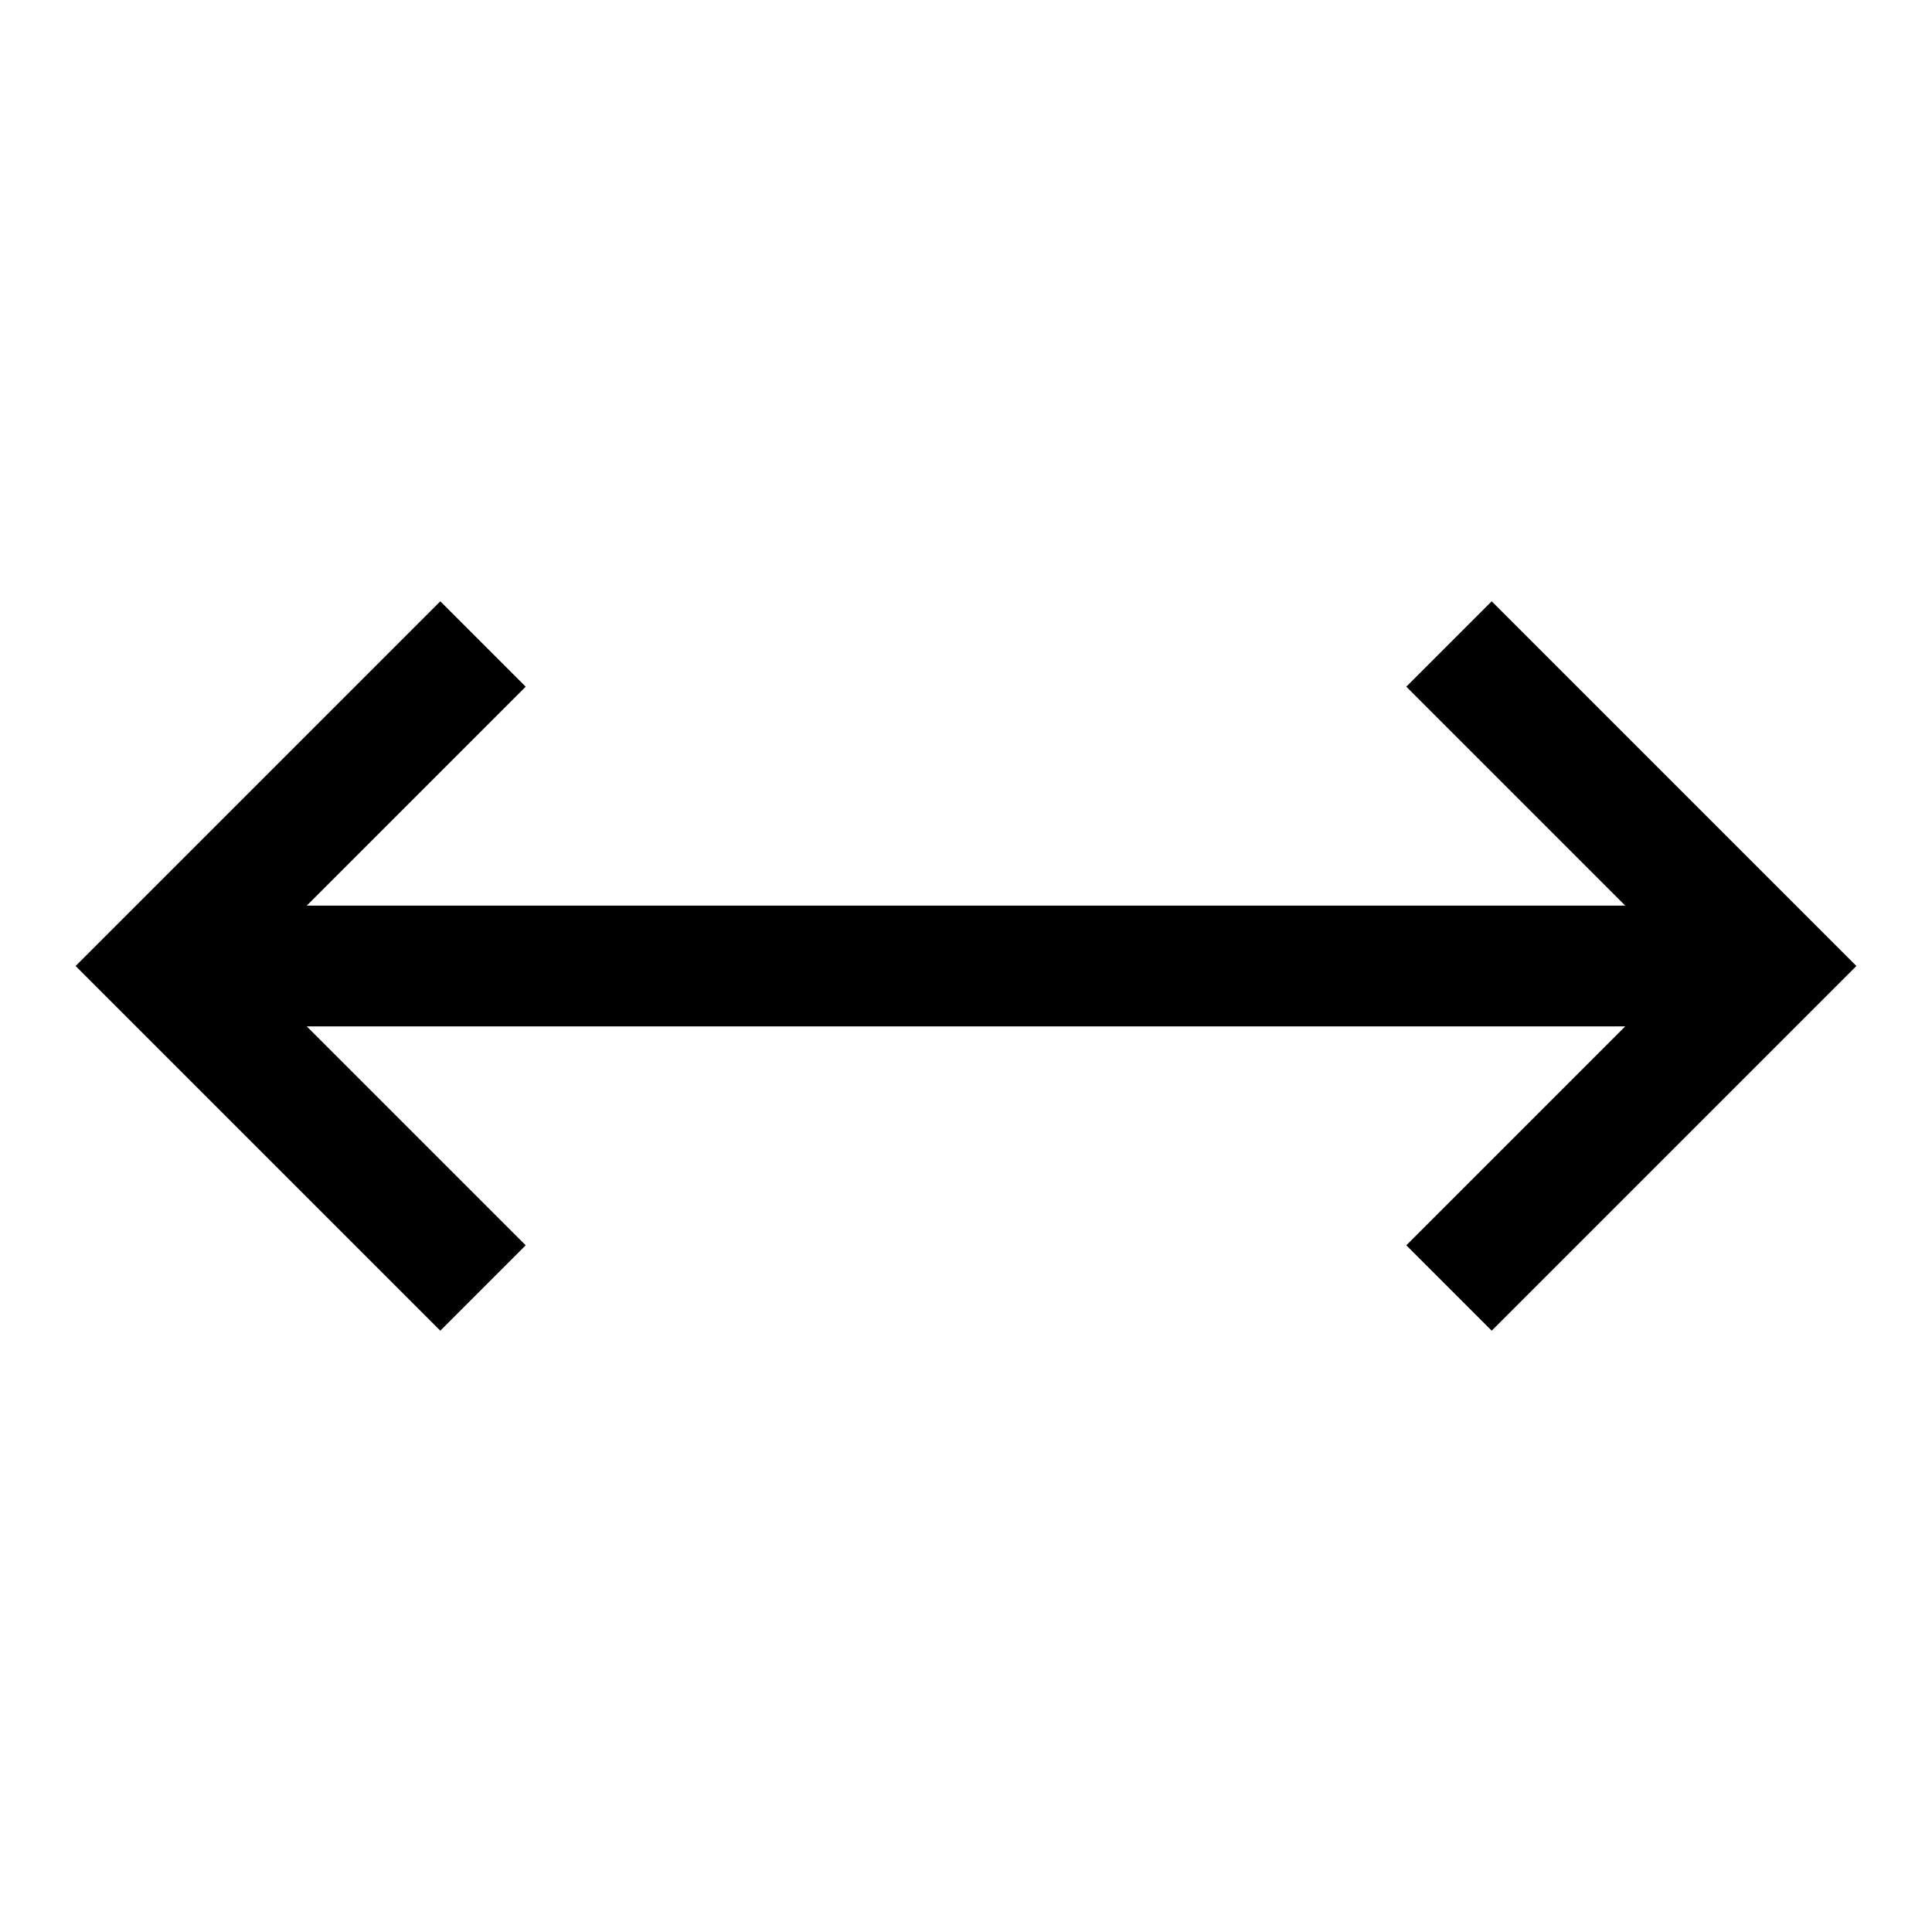 <svg width="24" height="24" viewBox="0 0 24 24" fill="none" xmlns="http://www.w3.org/2000/svg">
    <path d="M18 8L22 12L18 16M6 8L2 12L6 16M21.483 12H2.516" stroke="currentColor" stroke-width="1.5"/>
</svg>
